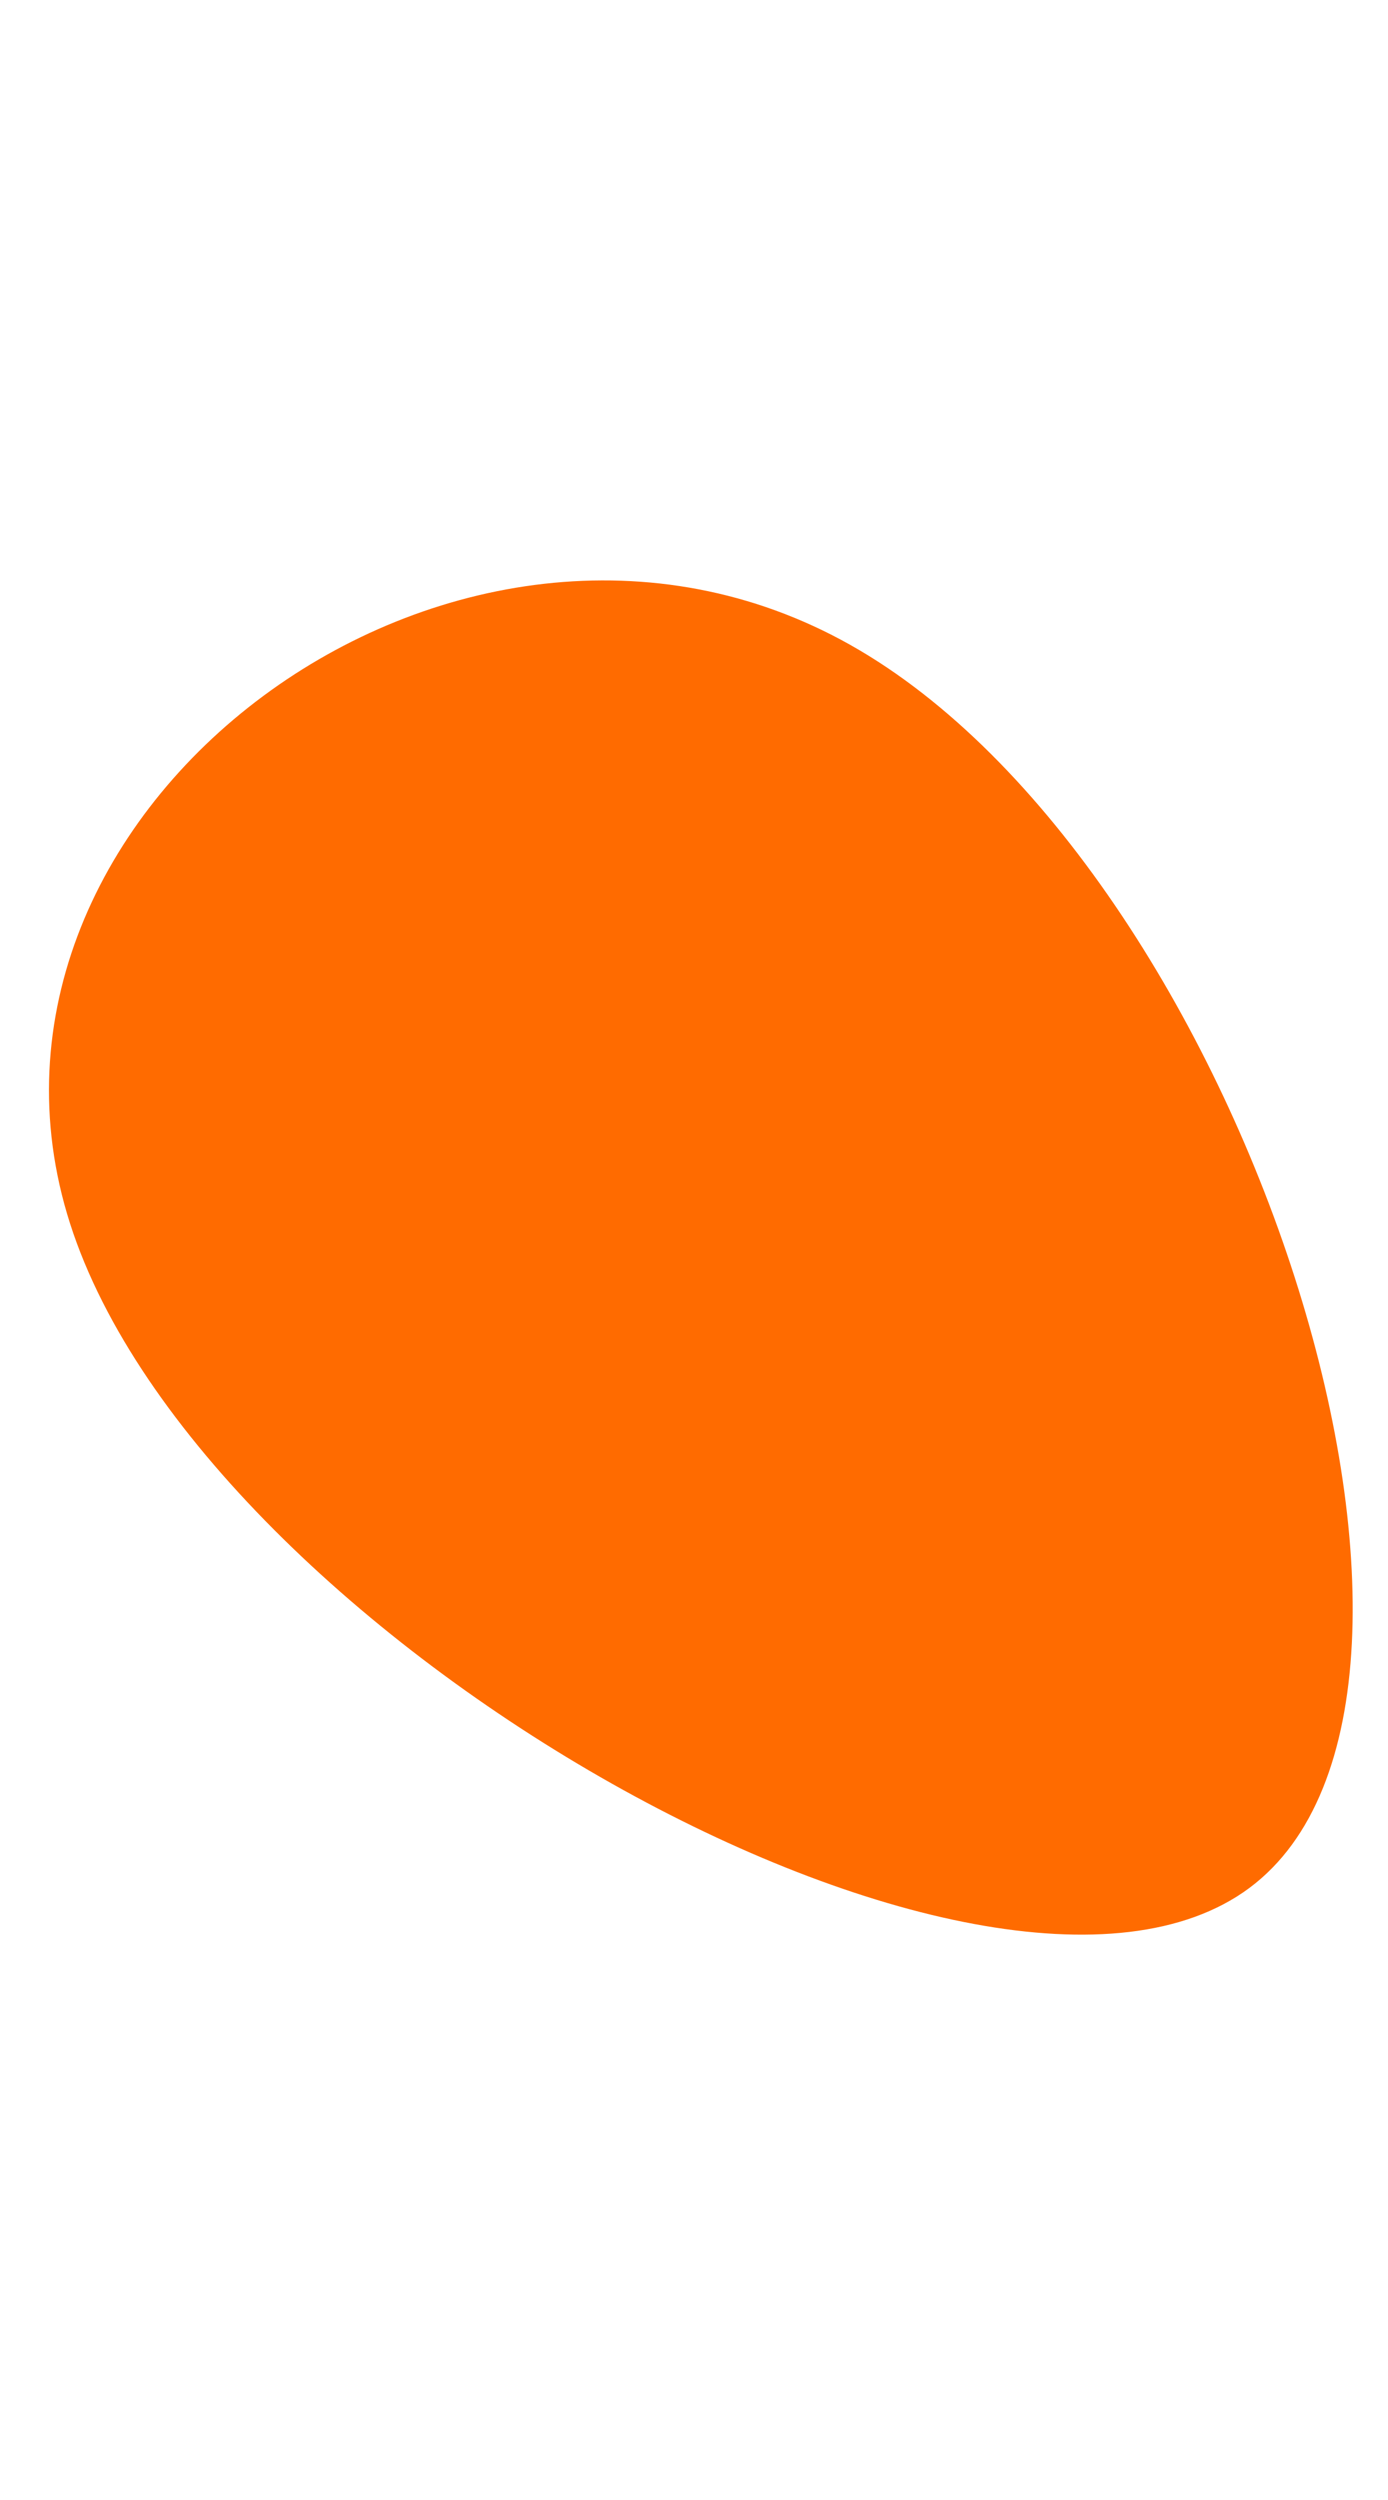 <?xml version="1.0" encoding="UTF-8" standalone="no"?>
<!-- Created with Inkscape (http://www.inkscape.org/) -->

<svg
   xmlns:osb="http://www.openswatchbook.org/uri/2009/osb"
   xmlns:dc="http://purl.org/dc/elements/1.1/"
   xmlns:cc="http://creativecommons.org/ns#"
   xmlns:rdf="http://www.w3.org/1999/02/22-rdf-syntax-ns#"
   xmlns:svg="http://www.w3.org/2000/svg"
   xmlns="http://www.w3.org/2000/svg"
   xmlns:sodipodi="http://sodipodi.sourceforge.net/DTD/sodipodi-0.dtd"
   xmlns:inkscape="http://www.inkscape.org/namespaces/inkscape"
   width="250px"
   height="450px"
   viewBox="0 0 16 16"
   version="1.1"
   id="SVGRoot"
   inkscape:version="0.92.4 (unknown)"
   sodipodi:docname="left.svg">
  <defs
     id="defs3709">
    <linearGradient
       id="linearGradient4285"
       osb:paint="solid">
      <stop
         style="stop-color:#ff6b00;stop-opacity:1;"
         offset="0"
         id="stop4283" />
    </linearGradient>
    <inkscape:path-effect
       effect="bspline"
       id="path-effect4273"
       is_visible="true"
       weight="33.333"
       steps="2"
       helper_size="0"
       apply_no_weight="true"
       apply_with_weight="true"
       only_selected="false" />
  </defs>
  <sodipodi:namedview
     id="base"
     pagecolor="#ffffff"
     bordercolor="#666666"
     borderopacity="1.0"
     inkscape:pageopacity="0.0"
     inkscape:pageshadow="2"
     inkscape:zoom="16"
     inkscape:cx="8.28125"
     inkscape:cy="8"
     inkscape:document-units="px"
     inkscape:current-layer="layer1"
     showgrid="false"
     inkscape:window-width="1877"
     inkscape:window-height="1025"
     inkscape:window-x="43"
     inkscape:window-y="27"
     inkscape:window-maximized="1"
     inkscape:grid-bbox="true" />
  <g
     inkscape:label="Layer 1"
     inkscape:groupmode="layer"
     id="layer1">
    <path
       style="fill:#ff6b00;fill-opacity:1;fill-rule:evenodd;stroke:#000000;stroke-width:0;stroke-miterlimit:4;stroke-dasharray:none;stroke-opacity:1;paint-order:stroke fill markers"
       d="M 5.542,5.208 C 5.25,7.271 7.75,10.854 9.292,10.583 10.834,10.311 11.417,6.186 10.168,4.395 8.919,2.604 5.834,3.146 5.542,5.208 Z"
       id="path4271"
       inkscape:connector-curvature="0"
       inkscape:path-effect="#path-effect4273"
       inkscape:original-d="m 2.75,3.6875 c 2.501,3.5823333 5.001,7.165667 7.5,10.75 C 10.834366,10.311266 11.417667,6.1865 12,2.0625 8.9185032,2.6030197 5.8343333,3.1448333 2.75,3.6875 Z"
       transform="matrix(2.128,-1.061,1.044,2.164,-16.422,2.308)" />
  </g>
</svg>
